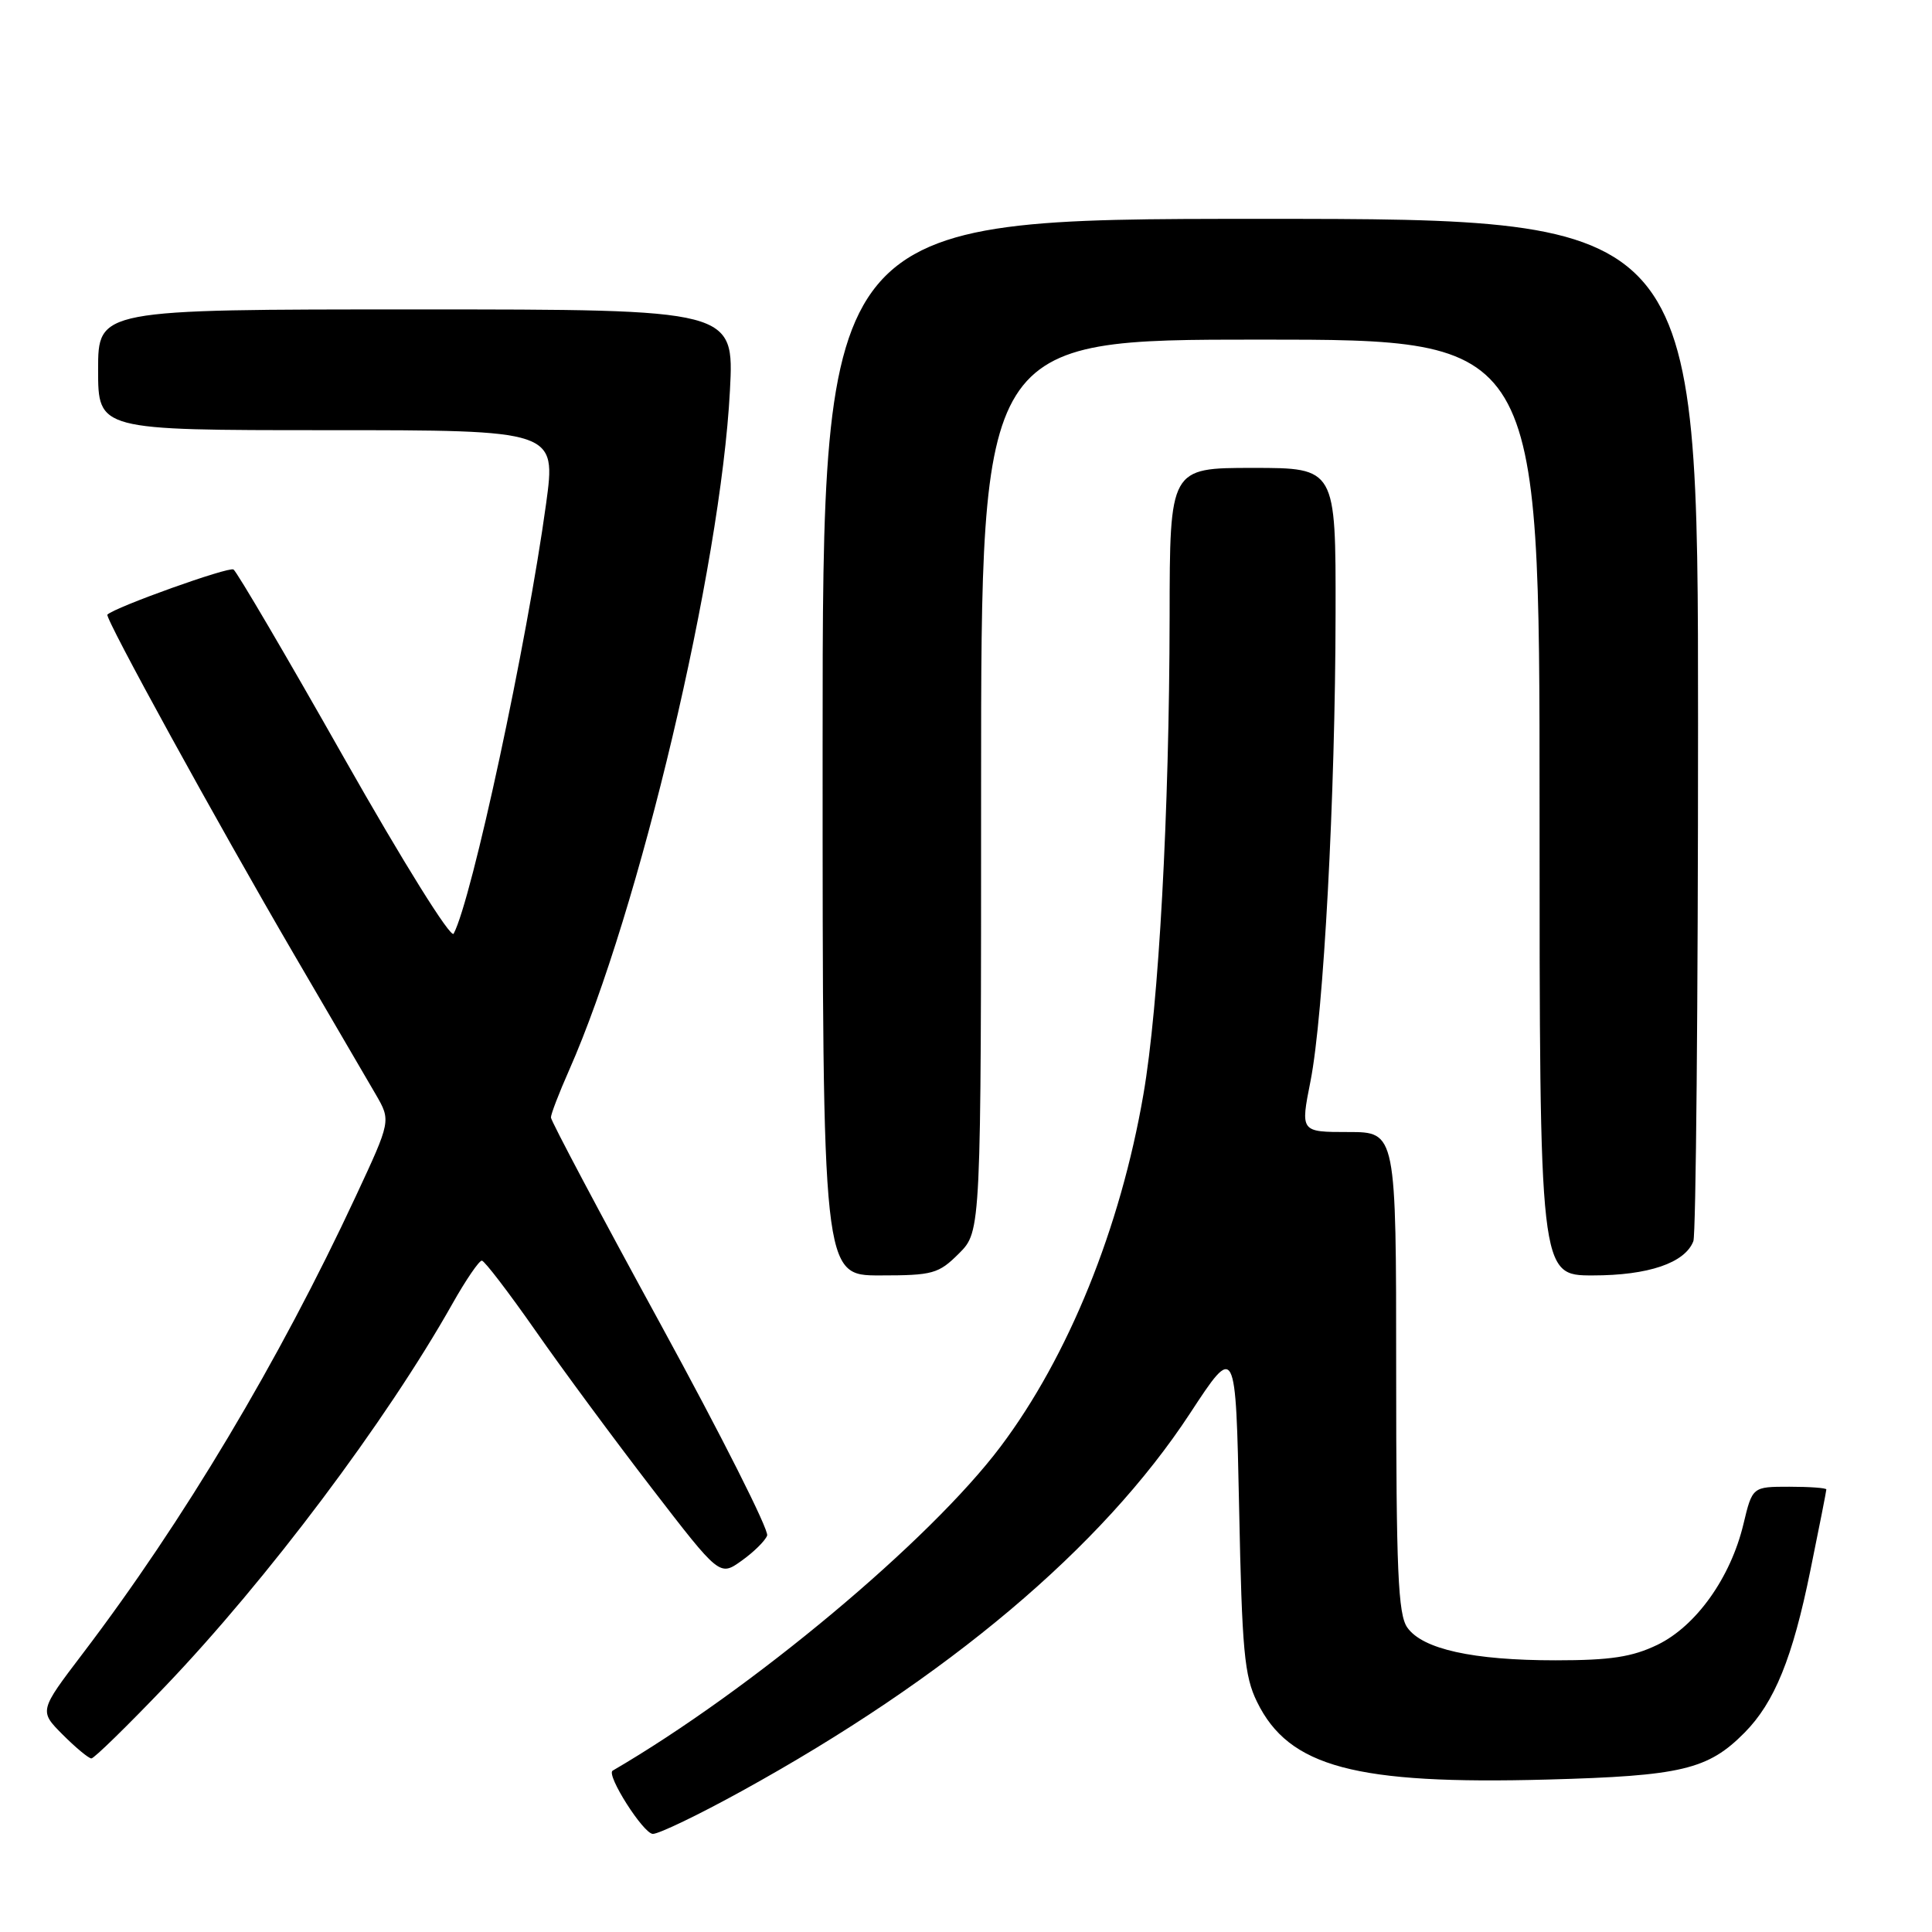 <?xml version="1.0" encoding="UTF-8" standalone="no"?>
<!DOCTYPE svg PUBLIC "-//W3C//DTD SVG 1.1//EN" "http://www.w3.org/Graphics/SVG/1.1/DTD/svg11.dtd" >
<svg xmlns="http://www.w3.org/2000/svg" xmlns:xlink="http://www.w3.org/1999/xlink" version="1.1" viewBox="0 0 256 256">
 <g >
 <path fill="currentColor"
d=" M 98.24 237.35 C 125.55 222.32 146.03 205.06 157.69 187.27 C 163.74 178.04 163.74 178.04 164.19 199.81 C 164.57 218.72 164.88 222.09 166.57 225.52 C 170.78 234.14 179.59 236.49 205.04 235.80 C 222.81 235.32 226.32 234.48 231.16 229.59 C 235.13 225.58 237.53 219.68 239.88 208.11 C 241.05 202.40 242.00 197.56 242.00 197.36 C 242.00 197.16 239.79 197.00 237.10 197.00 C 232.20 197.00 232.20 197.00 231.01 201.97 C 229.31 209.06 224.74 215.46 219.63 217.94 C 216.27 219.56 213.42 220.00 206.13 220.00 C 195.15 220.00 188.48 218.52 186.47 215.65 C 185.25 213.91 185.00 208.10 185.00 181.78 C 185.00 150.00 185.00 150.00 178.66 150.00 C 172.31 150.00 172.31 150.00 173.65 143.25 C 175.38 134.46 176.94 105.53 176.97 81.25 C 177.00 62.00 177.00 62.00 166.00 62.00 C 155.00 62.00 155.00 62.00 154.98 81.75 C 154.94 107.68 153.55 133.20 151.51 145.00 C 148.46 162.73 141.57 179.73 132.59 191.67 C 123.21 204.15 99.55 223.92 81.18 234.62 C 80.27 235.15 85.26 243.00 86.51 243.00 C 87.32 243.00 92.60 240.46 98.24 237.35 Z  M 21.87 223.47 C 35.43 209.29 51.17 188.33 59.95 172.75 C 61.73 169.59 63.49 167.02 63.85 167.04 C 64.21 167.07 67.39 171.23 70.93 176.29 C 74.46 181.36 81.41 190.76 86.36 197.19 C 95.36 208.88 95.36 208.88 98.26 206.81 C 99.85 205.68 101.38 204.18 101.65 203.47 C 101.92 202.77 95.58 190.20 87.57 175.54 C 79.56 160.88 73.00 148.52 73.00 148.07 C 73.00 147.62 74.08 144.81 75.40 141.83 C 84.70 120.80 95.49 75.22 96.72 51.75 C 97.28 41.00 97.28 41.00 55.14 41.00 C 13.00 41.00 13.00 41.00 13.00 49.00 C 13.00 57.00 13.00 57.00 43.35 57.00 C 73.69 57.00 73.69 57.00 72.36 66.75 C 69.82 85.25 62.53 119.19 60.11 123.72 C 59.74 124.40 53.43 114.27 45.60 100.45 C 37.98 86.98 31.38 75.74 30.94 75.46 C 30.29 75.06 15.23 80.45 14.23 81.44 C 13.84 81.83 28.75 108.97 38.98 126.50 C 43.80 134.75 48.66 143.07 49.78 145.00 C 51.81 148.50 51.81 148.50 47.15 158.50 C 36.97 180.36 24.30 201.57 10.96 219.11 C 5.18 226.71 5.18 226.71 8.32 229.86 C 10.05 231.59 11.75 233.00 12.11 233.00 C 12.47 233.00 16.86 228.71 21.87 223.47 Z  M 127.08 166.08 C 130.00 163.15 130.00 163.15 130.00 104.08 C 130.00 45.00 130.00 45.00 167.00 45.00 C 204.00 45.00 204.00 45.00 204.00 107.00 C 204.00 169.00 204.00 169.00 211.05 169.00 C 218.42 169.00 223.27 167.35 224.38 164.46 C 224.72 163.56 225.00 132.72 225.00 95.92 C 225.00 29.00 225.00 29.00 167.00 29.00 C 109.00 29.00 109.00 29.00 109.00 99.00 C 109.00 169.00 109.00 169.00 116.58 169.00 C 123.62 169.00 124.36 168.79 127.08 166.08 Z "/>
</g>
</svg>